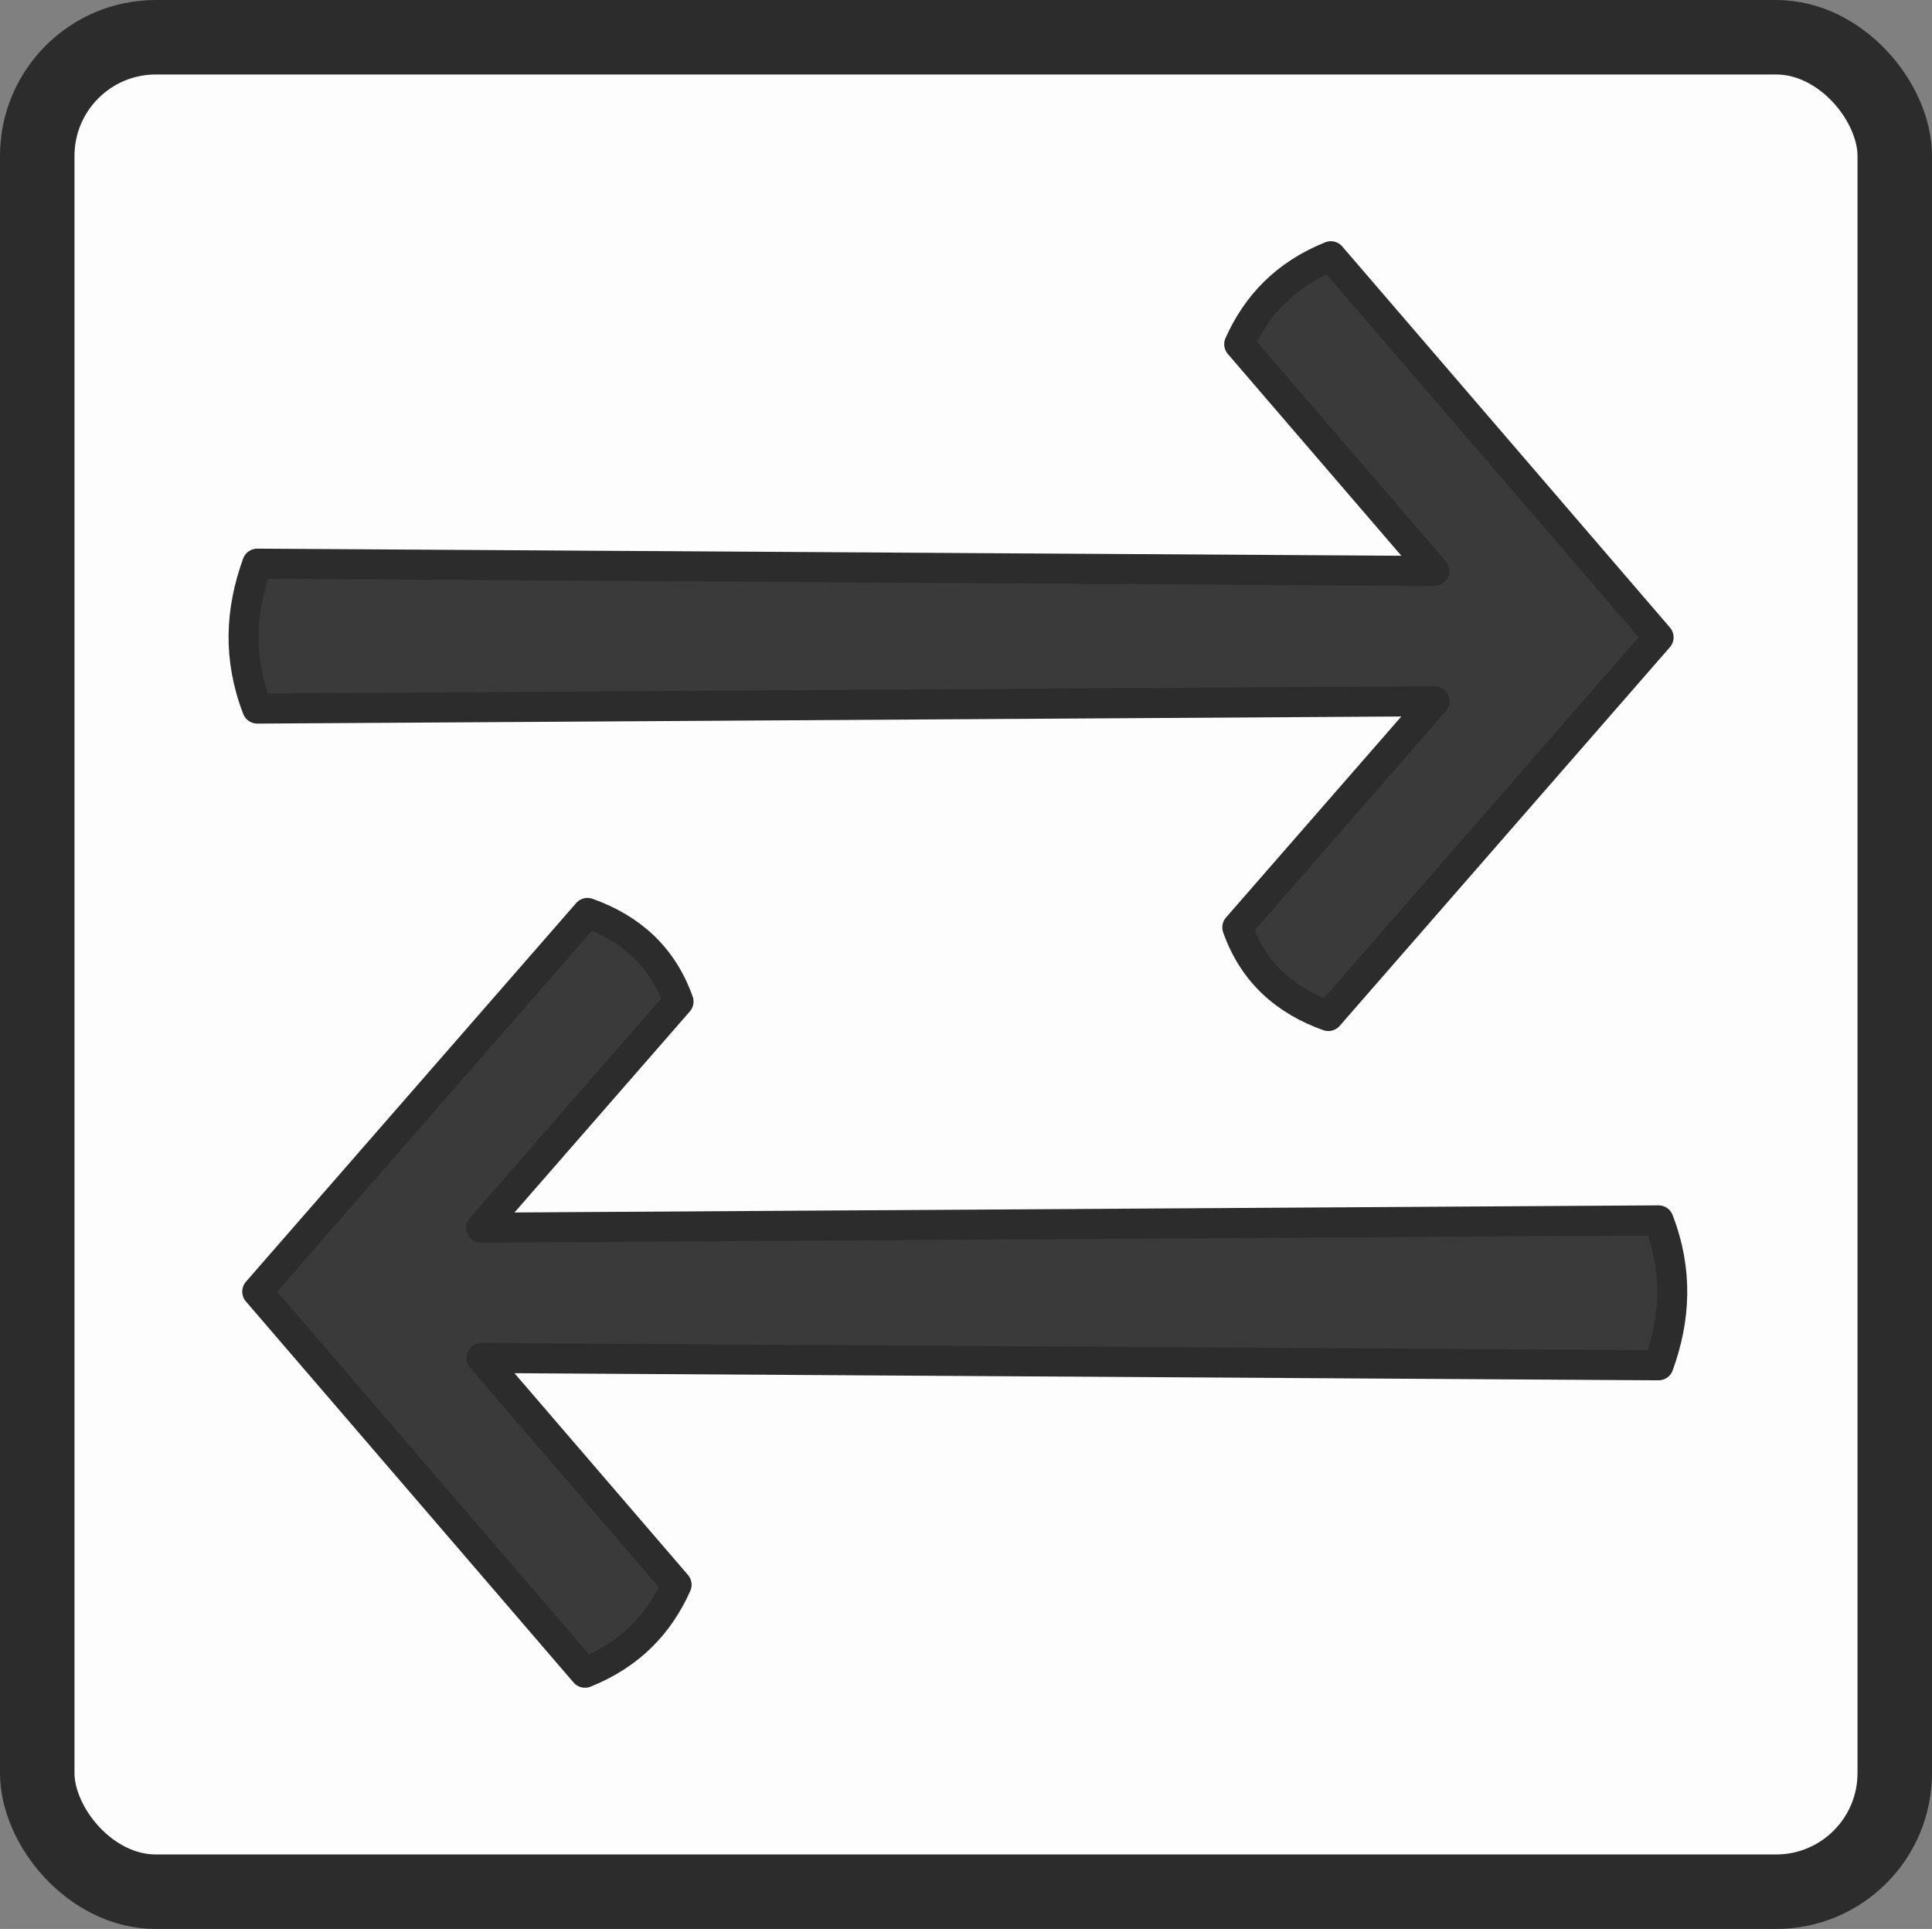 <?xml version="1.0" encoding="UTF-8" standalone="no"?>
<svg
   xmlns:dc="http://purl.org/dc/elements/1.1/"
   xmlns:cc="http://creativecommons.org/ns#"
   xmlns:rdf="http://www.w3.org/1999/02/22-rdf-syntax-ns#"
   xmlns:svg="http://www.w3.org/2000/svg"
   xmlns="http://www.w3.org/2000/svg"
   version="1.1"
   id="svg7778"
   viewBox="0 0 146.472 146.236"
   height="41.271mm"
   width="41.338mm">
  <rect x="0" y="0" width="146.472" height="146.236" fill="#808080" stroke="none"/>
  <defs
     id="defs7780" />
  <g
     id="g818">
    <rect
       ry="8.995"
       y="2.823"
       x="2.823"
       height="140.589"
       width="140.826"
       id="rect4136-2-3-3"
       style="opacity:1;fill:#fdfdfd;fill-opacity:1;stroke:#2c2c2c;stroke-width:5.647;stroke-linecap:round;stroke-linejoin:round;stroke-miterlimit:2;stroke-dasharray:none;stroke-opacity:1" />
    <path
       id="rect864"
       d="m 100.897,19.426 c -3.466,1.393 -5.629,3.725 -6.945,6.667 l 14.787,17.195 -89.234,-0.555 c -1.282,3.526 -1.48,7.167 0,10.984 l 89.255,-0.555 -14.953,17.144 c 1.22,3.434 3.63,5.553 6.9,6.718 l 25.035,-28.707 z"
       style="fill:#3a3a3a;fill-opacity:1;stroke:#2c2c2c;stroke-width:2.28;stroke-linecap:butt;stroke-linejoin:round;stroke-miterlimit:2;stroke-dasharray:none;stroke-opacity:1;paint-order:normal" />
    <path
       id="rect864-2"
       d="m 44.349,126.81 c 3.466,-1.393 5.629,-3.725 6.945,-6.667 l -14.787,-17.195 89.234,0.555 c 1.282,-3.526 1.48,-7.167 0,-10.984 l -89.255,0.555 14.953,-17.144 c -1.221,-3.434 -3.63,-5.553 -6.9,-6.718 L 19.504,97.918 Z"
       style="fill:#3a3a3a;fill-opacity:1;stroke:#2c2c2c;stroke-width:2.28;stroke-linecap:butt;stroke-linejoin:round;stroke-miterlimit:2;stroke-dasharray:none;stroke-opacity:1;paint-order:normal" />
  </g>
</svg>
